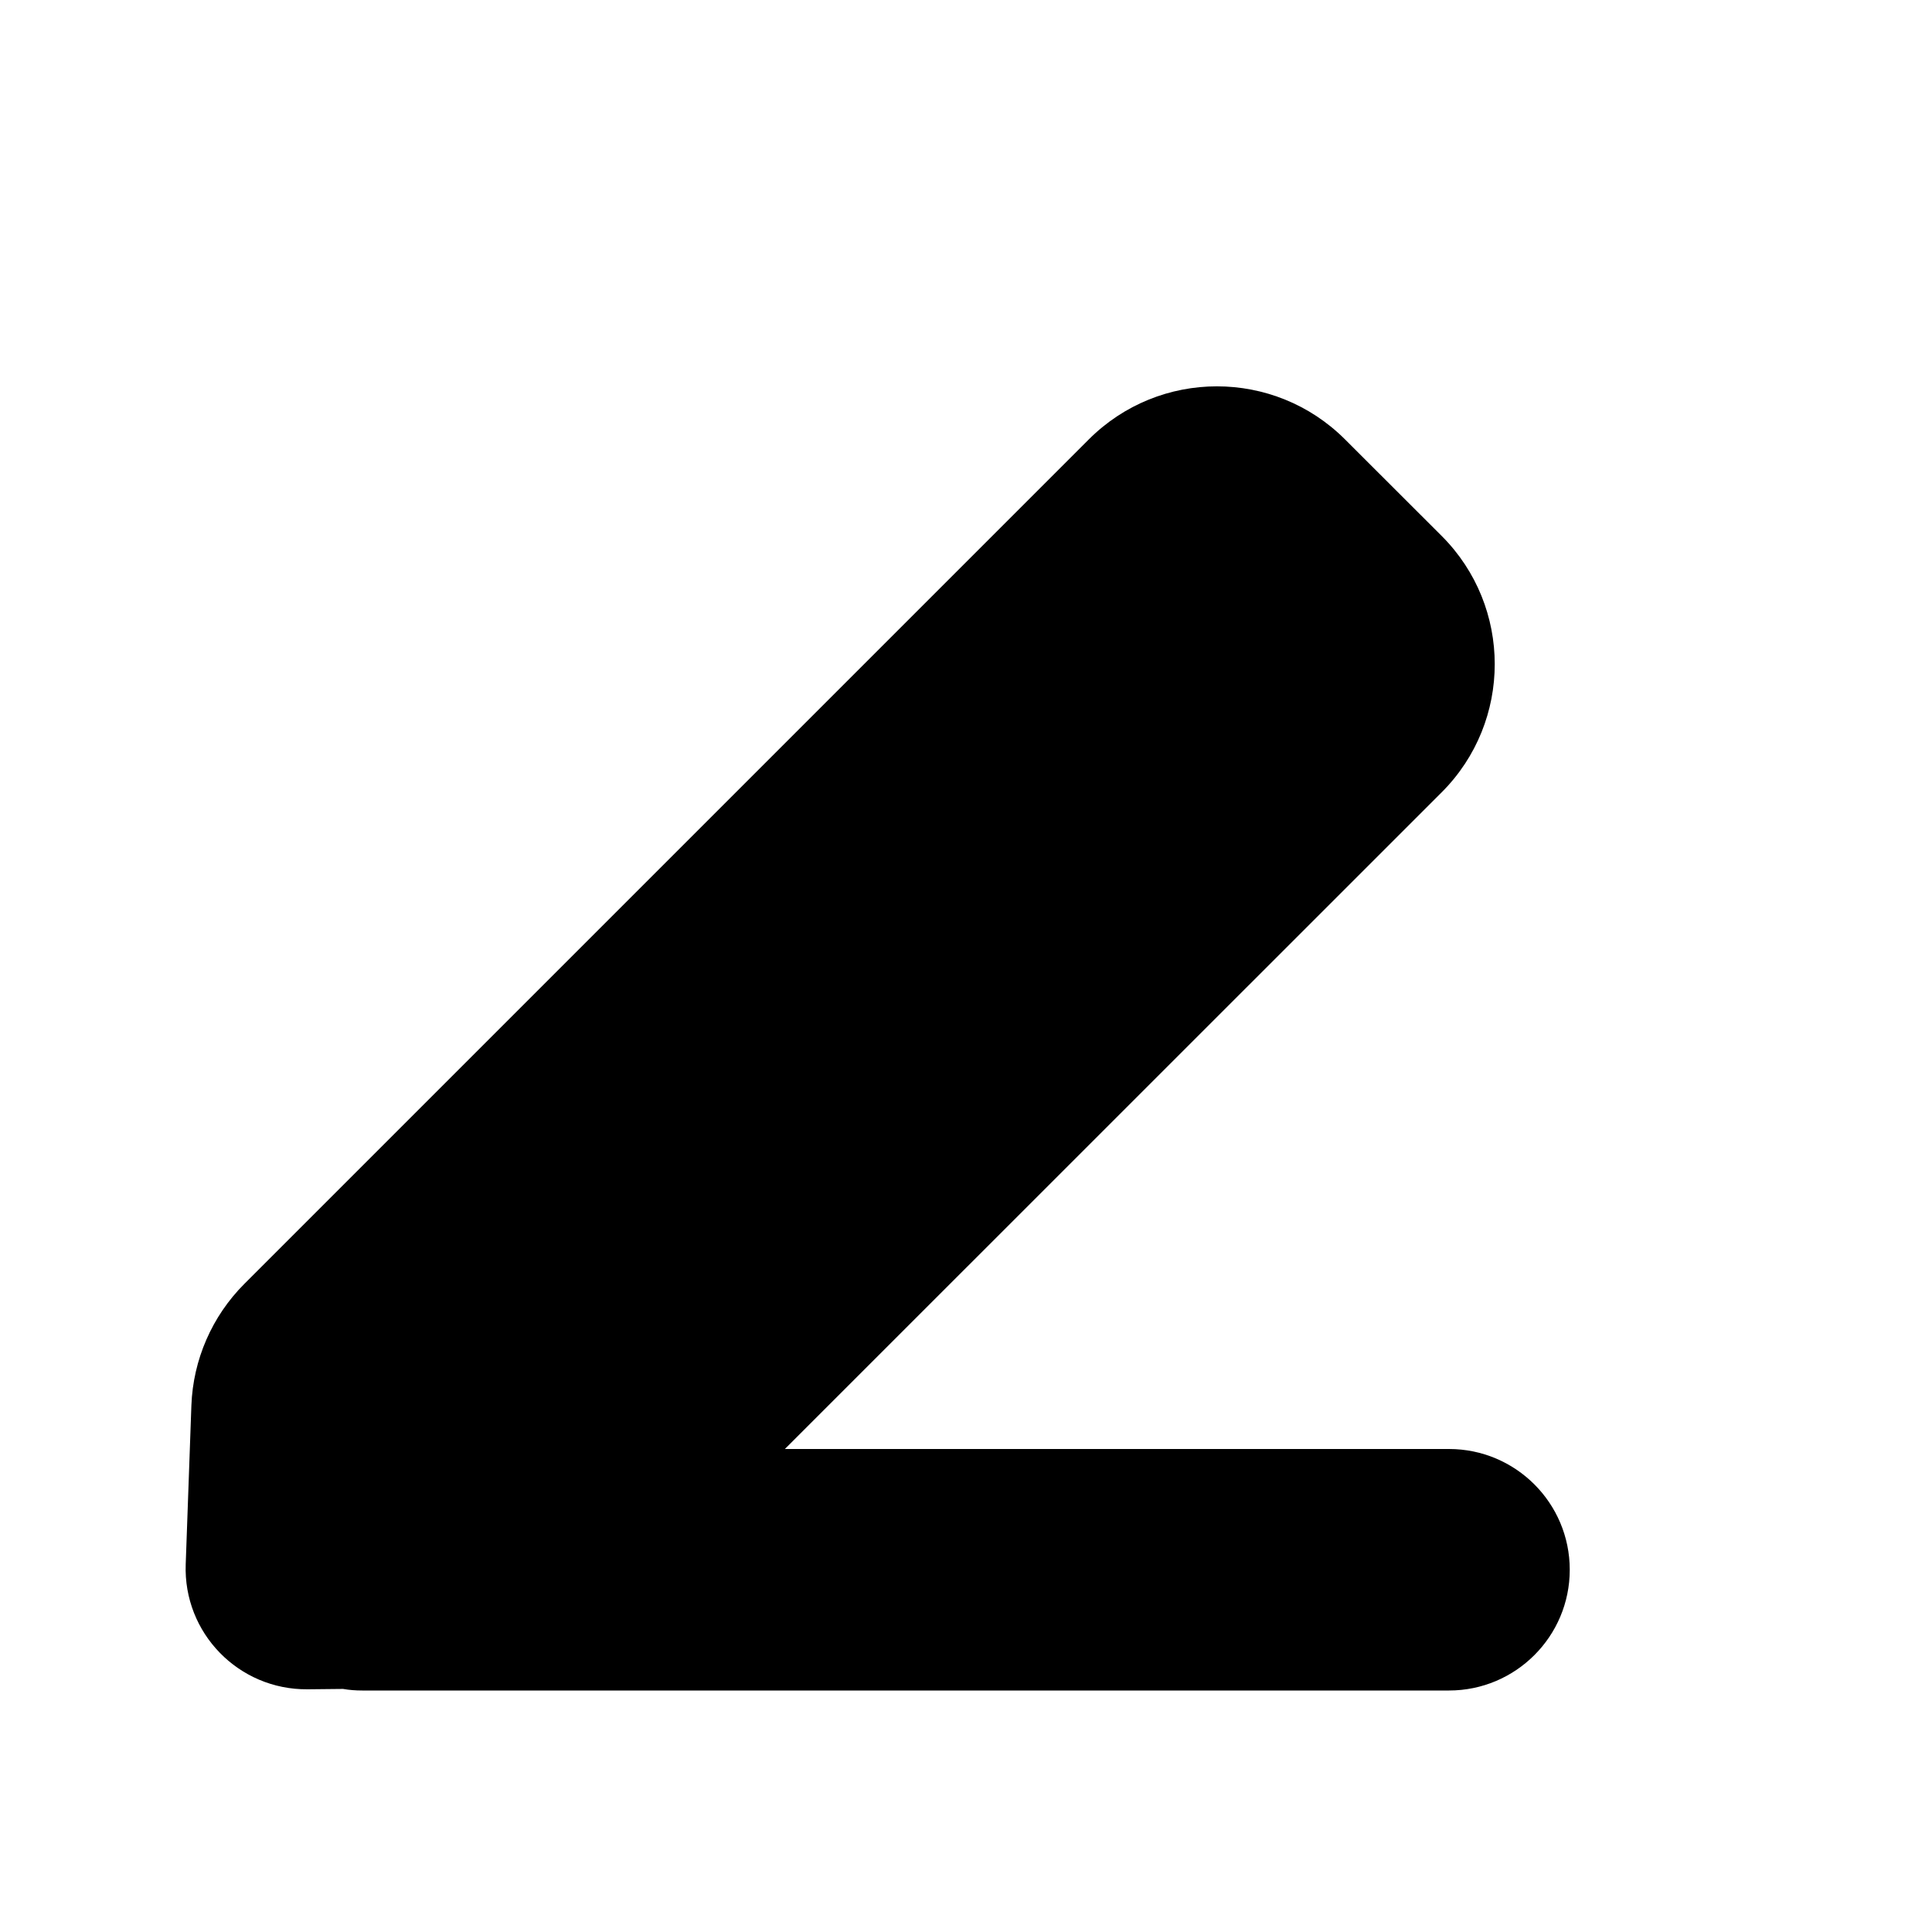 <svg width="16" height="16" viewBox="0 0 16 16" fill="none" xmlns="http://www.w3.org/2000/svg">
  <path
    d="M11.139 3.639C10.553 3.053 9.603 3.053 9.017 3.639L2.024 10.632C1.756 10.9 1.599 11.26 1.585 11.639L1.538 12.954C1.517 13.524 1.976 13.995 2.547 13.99L2.841 13.987C2.892 13.996 2.946 14 3 14L12 14C12.552 14 13 13.552 13 13C13 12.448 12.552 12 12 12L6.5 12L11.94 6.561C12.525 5.975 12.525 5.025 11.94 4.439L11.139 3.639Z"
    fill="currentColor" />
</svg>